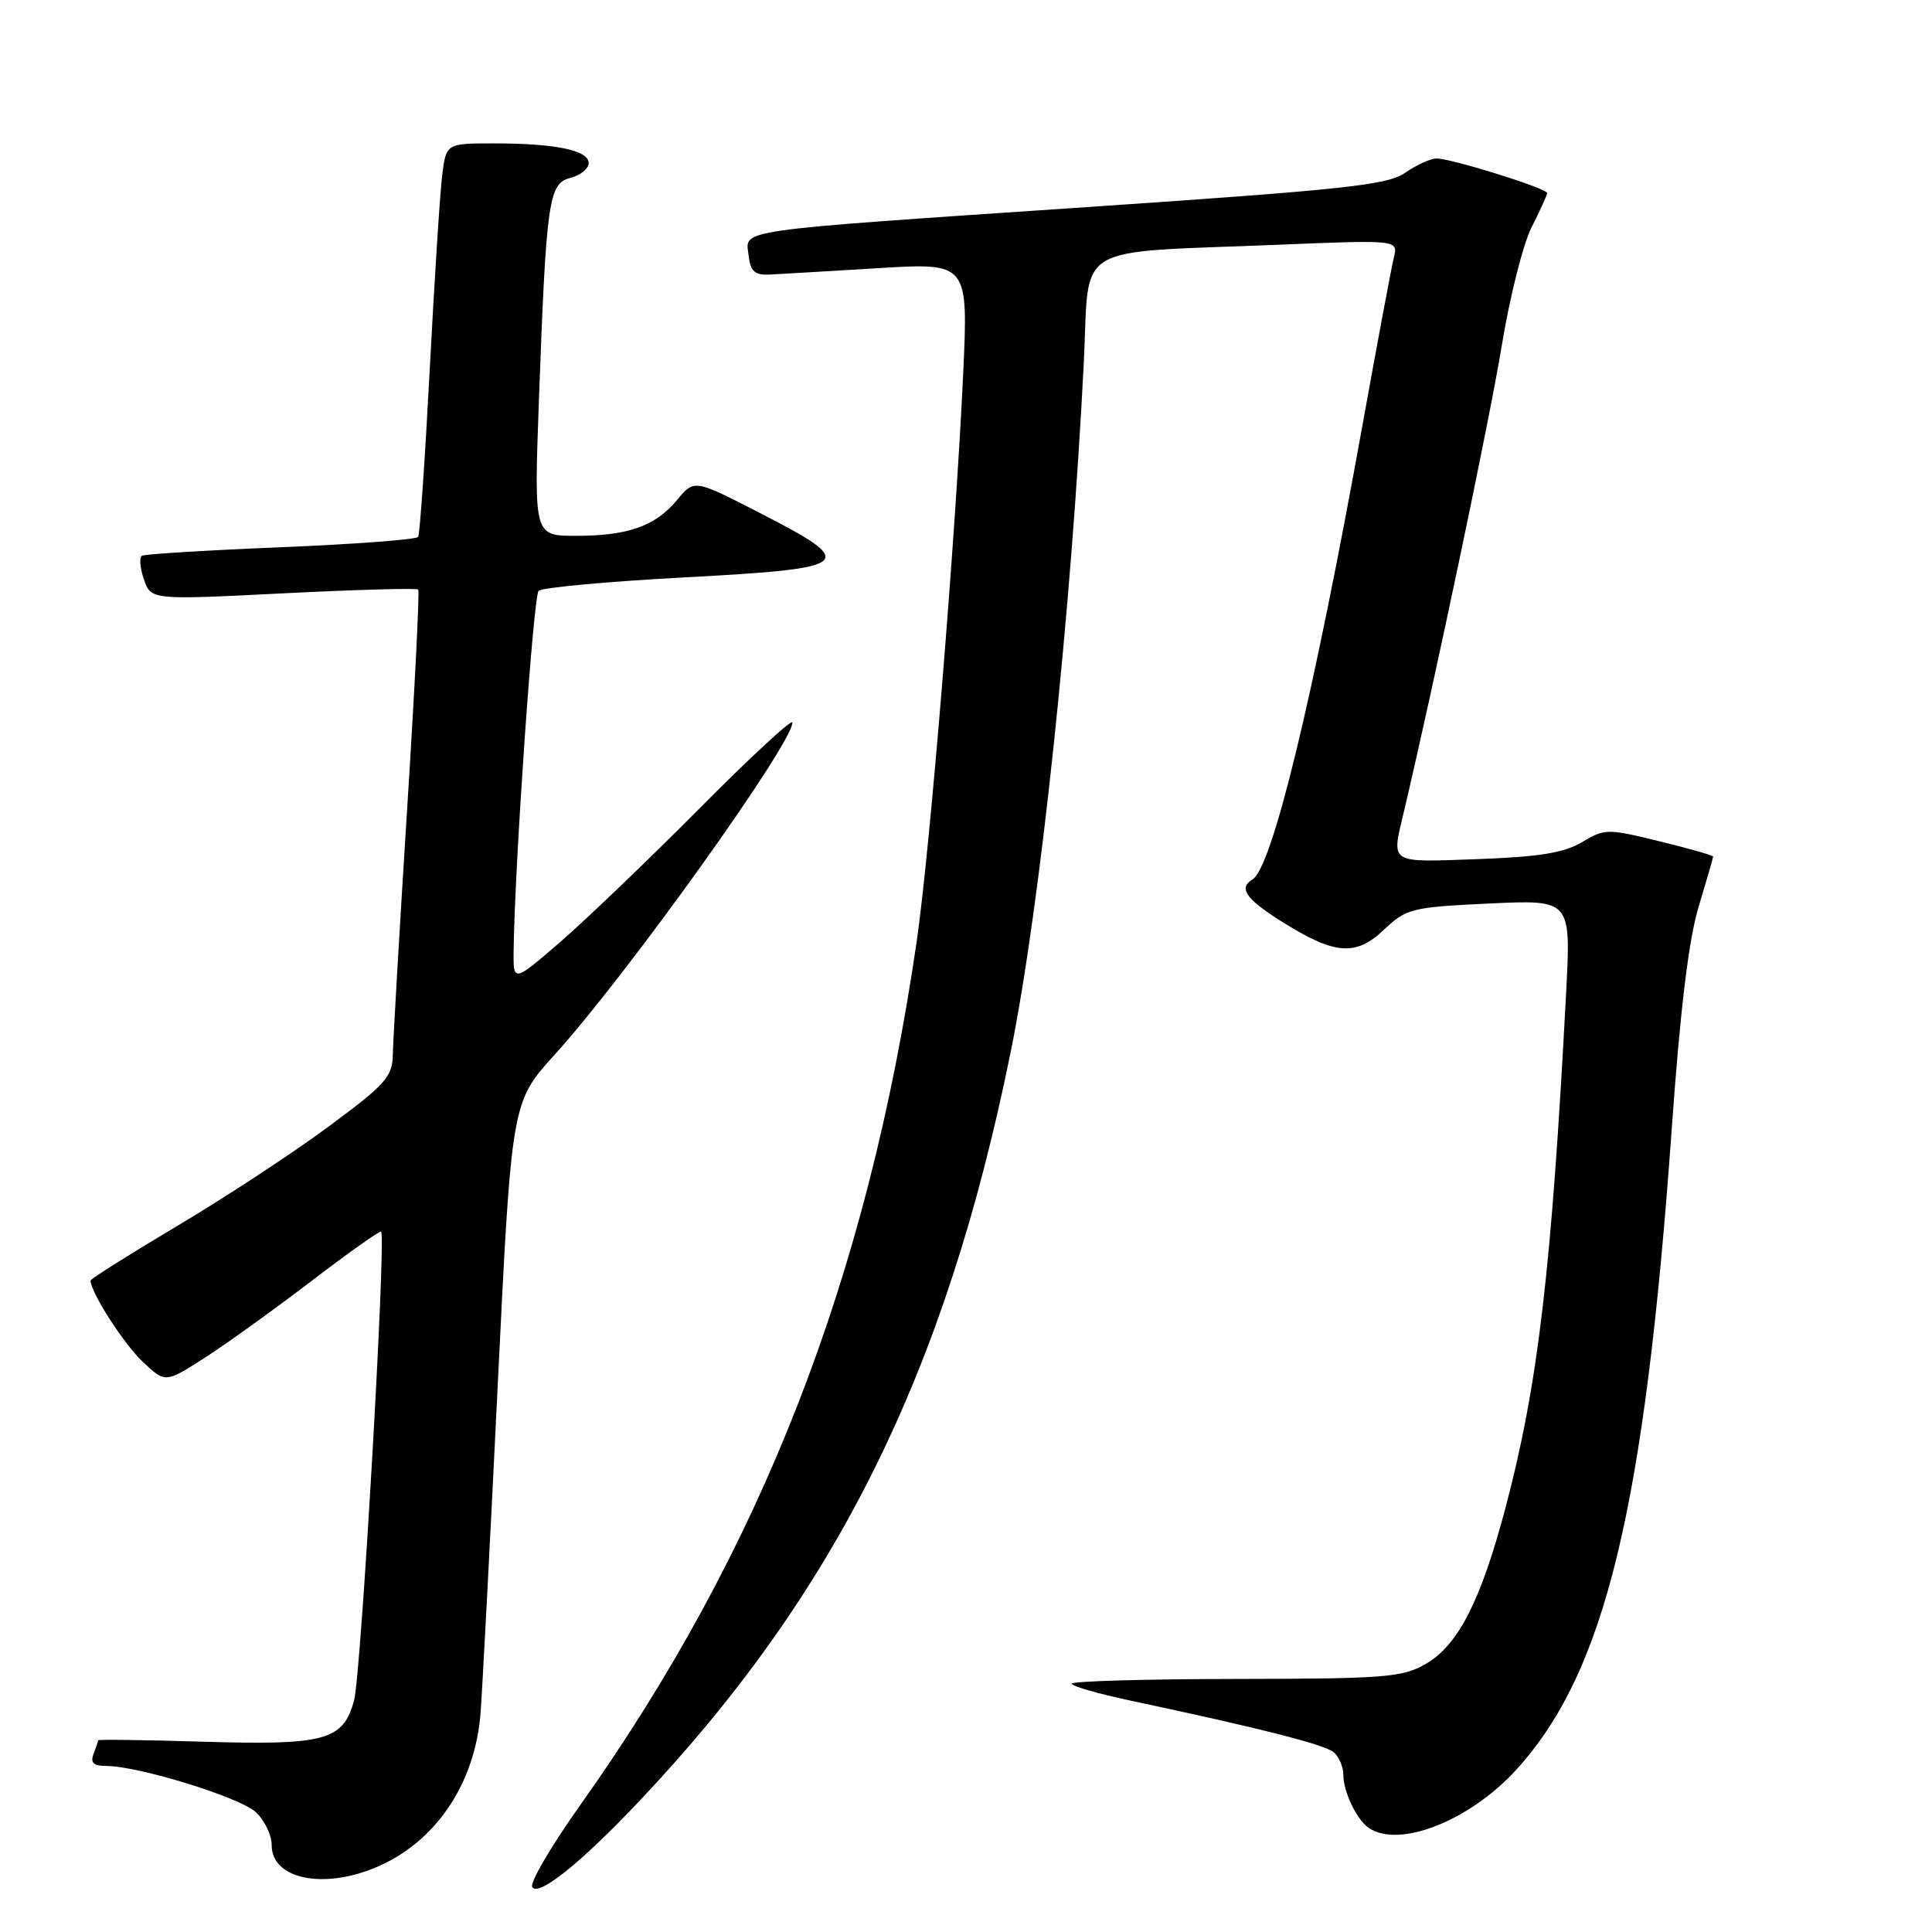 <?xml version="1.0" encoding="UTF-8" standalone="no"?>
<!DOCTYPE svg PUBLIC "-//W3C//DTD SVG 1.1//EN" "http://www.w3.org/Graphics/SVG/1.1/DTD/svg11.dtd" >
<svg xmlns="http://www.w3.org/2000/svg" xmlns:xlink="http://www.w3.org/1999/xlink" version="1.1" viewBox="0 0 256 256">
 <g >
 <path fill="currentColor"
d=" M 84.52 238.86 C 110.80 211.12 125.32 181.88 133.94 139.30 C 137.82 120.11 141.97 80.92 143.62 47.82 C 144.40 31.98 141.77 33.55 169.39 32.43 C 185.27 31.78 185.27 31.78 184.69 34.14 C 184.37 35.44 182.50 45.44 180.53 56.37 C 174.02 92.44 168.59 114.90 165.97 116.52 C 164.10 117.67 165.04 119.07 169.61 121.97 C 176.79 126.52 179.59 126.78 183.35 123.22 C 186.35 120.38 187.00 120.21 197.33 119.72 C 208.16 119.21 208.16 119.21 207.53 131.35 C 205.59 168.30 203.81 183.46 199.47 199.85 C 196.23 212.07 193.23 217.96 188.97 220.45 C 185.87 222.26 183.68 222.44 163.79 222.47 C 151.81 222.48 142.00 222.77 142.00 223.09 C 142.00 223.42 145.49 224.42 149.75 225.33 C 166.83 228.96 175.48 231.15 176.71 232.17 C 177.42 232.76 178.00 234.12 178.00 235.19 C 178.00 237.44 179.80 241.17 181.40 242.23 C 185.43 244.92 194.68 241.28 200.83 234.59 C 212.66 221.70 217.92 200.08 221.52 149.50 C 222.64 133.74 223.76 124.50 225.08 120.14 C 226.13 116.65 227.00 113.66 227.00 113.50 C 227.00 113.34 223.79 112.43 219.87 111.47 C 212.99 109.78 212.63 109.79 209.62 111.59 C 207.24 113.01 203.96 113.54 195.75 113.84 C 183.95 114.26 184.37 114.53 185.99 107.69 C 190.07 90.45 197.38 55.65 198.97 45.92 C 200.03 39.43 201.82 32.31 202.95 30.10 C 204.08 27.89 205.00 25.85 205.00 25.58 C 205.00 24.96 192.33 21.00 190.35 21.00 C 189.56 21.00 187.70 21.85 186.21 22.88 C 183.86 24.52 178.36 25.11 144.50 27.41 C 96.60 30.65 98.79 30.34 99.19 33.81 C 99.44 35.97 99.99 36.48 102.00 36.38 C 103.38 36.31 109.86 35.93 116.41 35.53 C 128.31 34.81 128.31 34.81 127.62 49.65 C 126.59 71.66 123.22 112.73 121.45 124.87 C 114.94 169.39 100.89 205.41 76.83 239.26 C 73.02 244.63 70.18 249.48 70.52 250.04 C 71.34 251.35 76.85 246.95 84.52 238.86 Z  M 49.78 247.45 C 57.66 244.16 62.92 236.43 63.67 227.07 C 63.91 224.01 64.93 204.53 65.94 183.78 C 67.78 146.06 67.78 146.06 73.47 139.78 C 83.01 129.27 105.00 98.55 105.00 95.74 C 105.00 95.18 99.46 100.29 92.70 107.11 C 85.93 113.92 77.60 121.91 74.20 124.85 C 68.00 130.20 68.00 130.20 68.06 125.85 C 68.21 114.42 70.68 78.98 71.37 78.29 C 71.80 77.85 80.56 77.05 90.83 76.50 C 113.18 75.30 113.84 74.73 100.74 68.00 C 91.99 63.50 91.99 63.50 89.74 66.22 C 86.86 69.71 83.24 71.00 76.31 71.00 C 70.76 71.00 70.76 71.00 71.40 53.25 C 72.38 26.50 72.69 24.29 75.59 23.57 C 76.91 23.23 78.00 22.35 78.00 21.61 C 78.00 19.91 73.61 19.00 65.44 19.00 C 59.12 19.00 59.12 19.00 58.59 23.25 C 58.30 25.59 57.56 37.17 56.94 49.00 C 56.32 60.82 55.63 70.78 55.41 71.14 C 55.19 71.49 47.02 72.11 37.26 72.51 C 27.49 72.91 19.19 73.42 18.81 73.64 C 18.43 73.86 18.55 75.27 19.07 76.77 C 20.02 79.50 20.02 79.50 37.54 78.62 C 47.18 78.13 55.22 77.91 55.42 78.12 C 55.61 78.33 54.94 91.55 53.93 107.50 C 52.92 123.45 52.08 137.97 52.05 139.76 C 52.01 142.67 51.09 143.69 43.49 149.31 C 38.81 152.78 29.81 158.68 23.49 162.44 C 17.17 166.20 12.00 169.46 12.00 169.68 C 12.00 171.21 16.35 178.01 18.86 180.39 C 21.90 183.27 21.90 183.27 27.09 179.94 C 29.95 178.11 36.32 173.52 41.26 169.75 C 46.19 165.98 50.35 163.03 50.50 163.20 C 51.19 163.94 47.84 221.90 46.92 225.30 C 45.47 230.64 43.14 231.27 26.75 230.78 C 19.19 230.55 13.00 230.47 13.00 230.60 C 13.00 230.73 12.73 231.55 12.39 232.42 C 11.95 233.58 12.40 234.00 14.07 234.00 C 18.34 234.00 31.79 238.15 33.90 240.12 C 35.06 241.20 36.00 243.16 36.00 244.49 C 36.00 248.95 42.72 250.40 49.78 247.45 Z "/>
</g>
</svg>